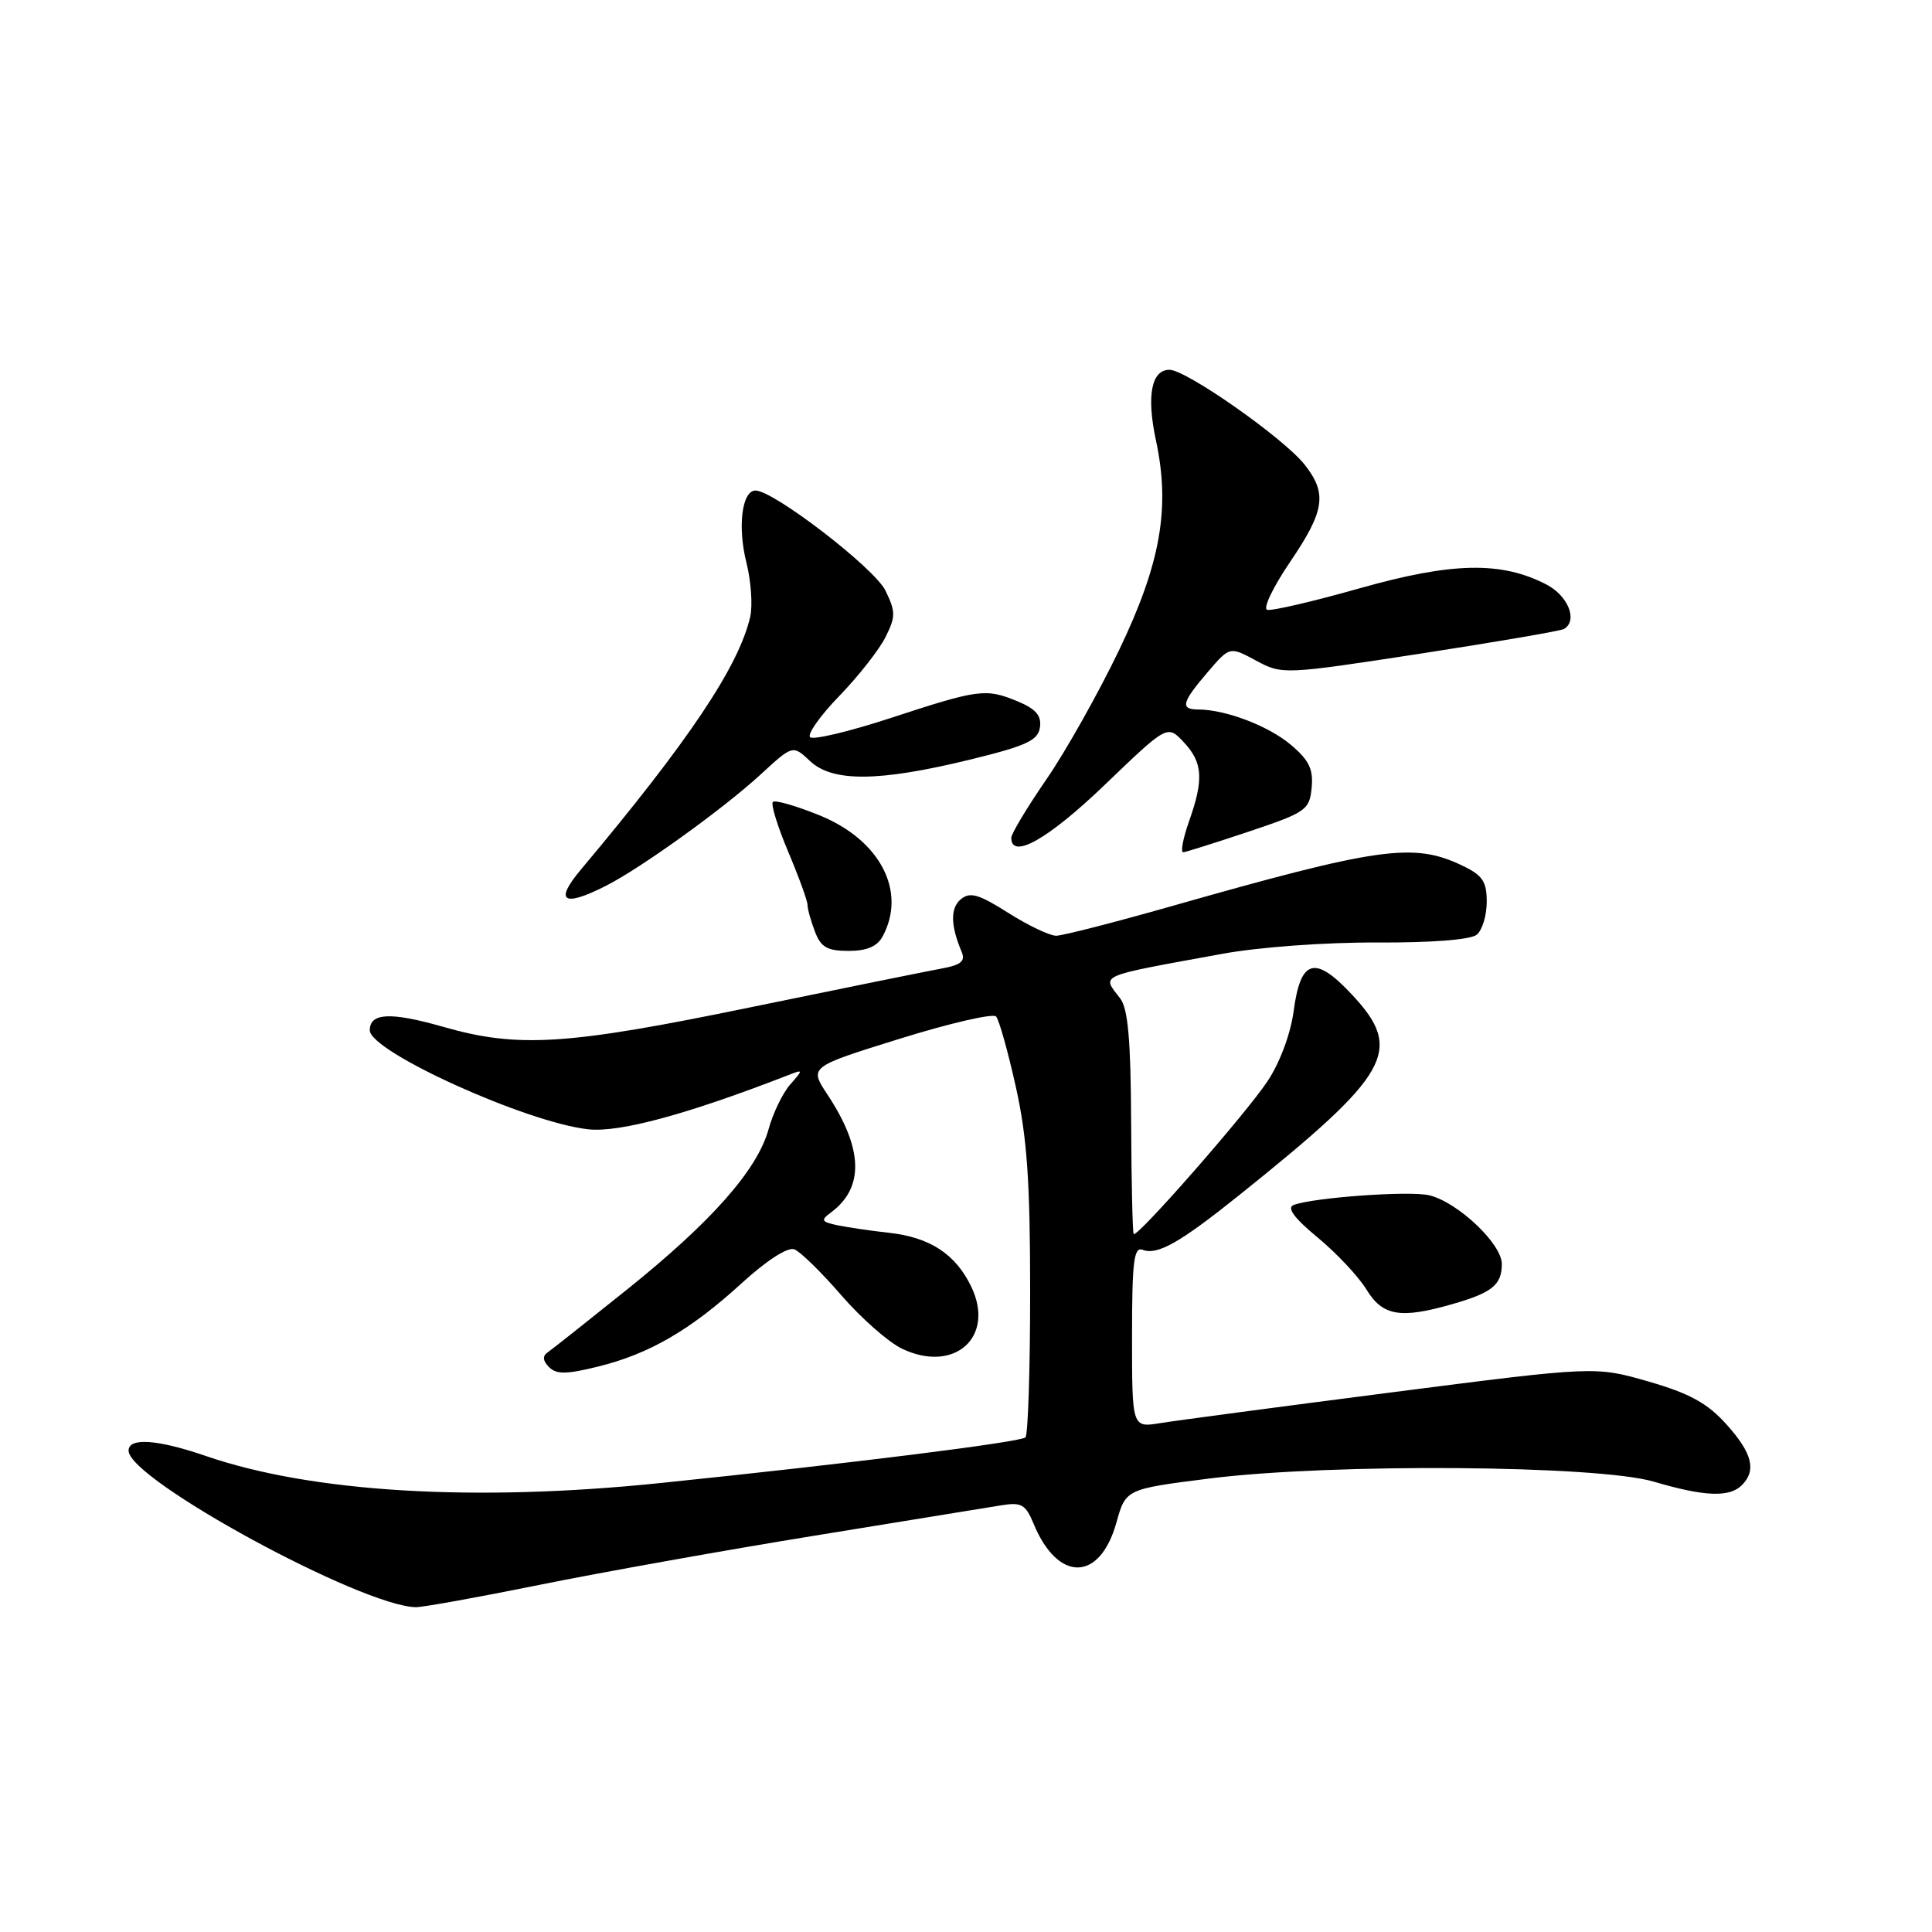 <?xml version="1.0" encoding="UTF-8" standalone="no"?>
<!DOCTYPE svg PUBLIC "-//W3C//DTD SVG 1.1//EN" "http://www.w3.org/Graphics/SVG/1.1/DTD/svg11.dtd" >
<svg xmlns="http://www.w3.org/2000/svg" xmlns:xlink="http://www.w3.org/1999/xlink" version="1.1" viewBox="0 0 256 256">
 <g >
 <path fill="currentColor"
d=" M 71.50 210.00 C 79.64 208.35 96.03 205.42 107.90 203.49 C 119.78 201.56 130.90 199.75 132.62 199.47 C 135.35 199.02 135.89 199.33 136.96 201.91 C 140.18 209.69 145.73 209.61 147.93 201.75 C 149.17 197.31 149.17 197.31 160.34 195.90 C 176.47 193.88 211.70 194.13 219.15 196.33 C 225.85 198.31 229.16 198.44 230.80 196.80 C 232.77 194.83 232.19 192.54 228.75 188.72 C 226.24 185.93 223.88 184.63 218.44 183.06 C 211.37 181.03 211.37 181.03 184.44 184.49 C 169.62 186.40 155.81 188.23 153.75 188.57 C 150.00 189.18 150.00 189.18 150.00 177.12 C 150.00 167.11 150.24 165.16 151.42 165.61 C 153.36 166.35 156.32 164.68 164.17 158.39 C 184.31 142.25 186.04 139.18 179.15 131.80 C 174.23 126.52 172.33 127.07 171.41 134.00 C 171.01 137.00 169.58 140.84 167.93 143.30 C 165.09 147.58 150.73 163.97 150.22 163.52 C 150.07 163.38 149.92 156.72 149.88 148.71 C 149.84 137.93 149.47 133.67 148.45 132.32 C 145.99 129.09 145.12 129.47 162.00 126.38 C 166.82 125.50 175.66 124.85 182.43 124.89 C 189.70 124.92 194.87 124.52 195.68 123.85 C 196.41 123.25 197.00 121.29 197.00 119.49 C 197.00 116.78 196.44 115.96 193.69 114.66 C 187.27 111.61 182.67 112.26 155.00 120.14 C 147.57 122.25 140.80 123.98 139.95 123.99 C 139.09 123.99 136.23 122.63 133.60 120.96 C 129.69 118.48 128.53 118.15 127.32 119.15 C 125.91 120.32 125.94 122.61 127.42 126.11 C 127.95 127.35 127.35 127.86 124.80 128.33 C 122.99 128.66 111.60 130.97 99.50 133.46 C 75.07 138.50 68.66 138.91 58.69 136.05 C 51.74 134.07 49.00 134.20 49.00 136.52 C 49.00 139.34 69.77 148.75 77.96 149.64 C 82.10 150.09 91.10 147.65 104.50 142.44 C 106.44 141.68 106.45 141.72 104.70 143.71 C 103.71 144.84 102.42 147.50 101.84 149.63 C 100.35 155.01 94.31 161.86 83.12 170.84 C 77.87 175.05 73.12 178.82 72.55 179.21 C 71.86 179.68 71.93 180.33 72.75 181.15 C 73.73 182.13 75.07 182.11 79.24 181.08 C 86.04 179.40 91.49 176.24 98.30 170.01 C 101.60 167.00 104.38 165.21 105.25 165.54 C 106.05 165.85 108.85 168.59 111.47 171.62 C 114.10 174.66 117.72 177.85 119.52 178.71 C 126.45 182.02 131.89 177.18 128.71 170.52 C 126.64 166.19 123.24 163.95 117.79 163.35 C 115.43 163.09 112.38 162.64 111.00 162.36 C 108.83 161.90 108.71 161.69 110.09 160.67 C 114.54 157.39 114.39 152.20 109.63 145.02 C 107.22 141.37 107.22 141.37 119.25 137.63 C 125.87 135.57 131.60 134.25 131.99 134.69 C 132.38 135.14 133.56 139.32 134.60 144.00 C 136.09 150.68 136.50 156.49 136.50 171.17 C 136.50 181.43 136.22 190.11 135.88 190.46 C 135.24 191.09 112.65 193.92 87.50 196.51 C 62.92 199.05 41.34 197.76 27.29 192.93 C 20.84 190.71 16.98 190.45 17.04 192.25 C 17.16 196.10 47.85 212.80 55.09 212.96 C 55.97 212.98 63.35 211.65 71.50 210.00 Z  M 192.38 172.82 C 197.71 171.30 199.00 170.26 199.00 167.48 C 199.00 164.83 193.22 159.34 189.42 158.39 C 186.88 157.75 174.03 158.67 171.41 159.67 C 170.47 160.03 171.49 161.41 174.60 163.98 C 177.12 166.06 180.03 169.17 181.07 170.88 C 183.20 174.37 185.55 174.78 192.38 172.82 Z  M 116.96 124.07 C 120.17 118.09 116.61 111.29 108.58 108.03 C 105.47 106.77 102.69 105.97 102.41 106.26 C 102.12 106.55 103.03 109.52 104.44 112.86 C 105.85 116.20 107.00 119.37 107.00 119.90 C 107.00 120.44 107.44 122.02 107.98 123.43 C 108.76 125.51 109.61 126.00 112.44 126.00 C 114.87 126.00 116.24 125.41 116.96 124.07 Z  M 80.30 117.37 C 84.95 115.01 95.83 107.18 100.78 102.63 C 105.05 98.70 105.05 98.70 107.34 100.85 C 110.32 103.65 116.46 103.60 128.50 100.66 C 136.01 98.83 137.55 98.12 137.80 96.37 C 138.02 94.83 137.26 93.94 134.86 92.94 C 130.62 91.19 129.73 91.30 118.02 95.14 C 112.55 96.93 107.74 98.08 107.34 97.68 C 106.95 97.28 108.68 94.83 111.20 92.23 C 113.72 89.63 116.47 86.13 117.32 84.45 C 118.69 81.71 118.69 81.07 117.33 78.26 C 115.89 75.29 102.52 65.00 100.11 65.00 C 98.31 65.00 97.71 69.79 98.90 74.53 C 99.52 77.00 99.75 80.25 99.40 81.76 C 97.87 88.33 91.27 98.19 76.95 115.25 C 73.41 119.47 74.64 120.25 80.30 117.37 Z  M 165.50 110.18 C 173.05 107.65 173.52 107.32 173.80 104.38 C 174.04 101.93 173.46 100.72 171.02 98.67 C 168.05 96.17 162.39 94.02 158.75 94.01 C 156.36 94.00 156.59 93.07 160.01 89.08 C 162.94 85.65 162.94 85.65 166.43 87.53 C 169.90 89.40 170.09 89.39 188.22 86.61 C 198.27 85.06 206.84 83.59 207.25 83.34 C 209.10 82.21 207.79 78.94 204.89 77.44 C 198.91 74.35 192.41 74.49 180.17 77.95 C 173.98 79.70 168.46 80.99 167.90 80.80 C 167.33 80.61 168.70 77.77 170.93 74.48 C 175.54 67.69 175.89 65.40 172.88 61.58 C 170.13 58.08 157.19 49.00 154.96 49.00 C 152.56 49.00 151.90 52.45 153.17 58.36 C 155.09 67.31 153.80 74.65 148.28 86.15 C 145.55 91.84 141.22 99.54 138.66 103.26 C 136.10 106.98 134.00 110.47 134.00 111.01 C 134.00 113.96 138.89 111.19 146.36 104.02 C 154.68 96.03 154.68 96.03 156.84 98.33 C 159.38 101.03 159.53 103.26 157.54 108.87 C 156.74 111.14 156.41 112.97 156.79 112.93 C 157.18 112.89 161.10 111.65 165.50 110.18 Z "/>
</g>
</svg>